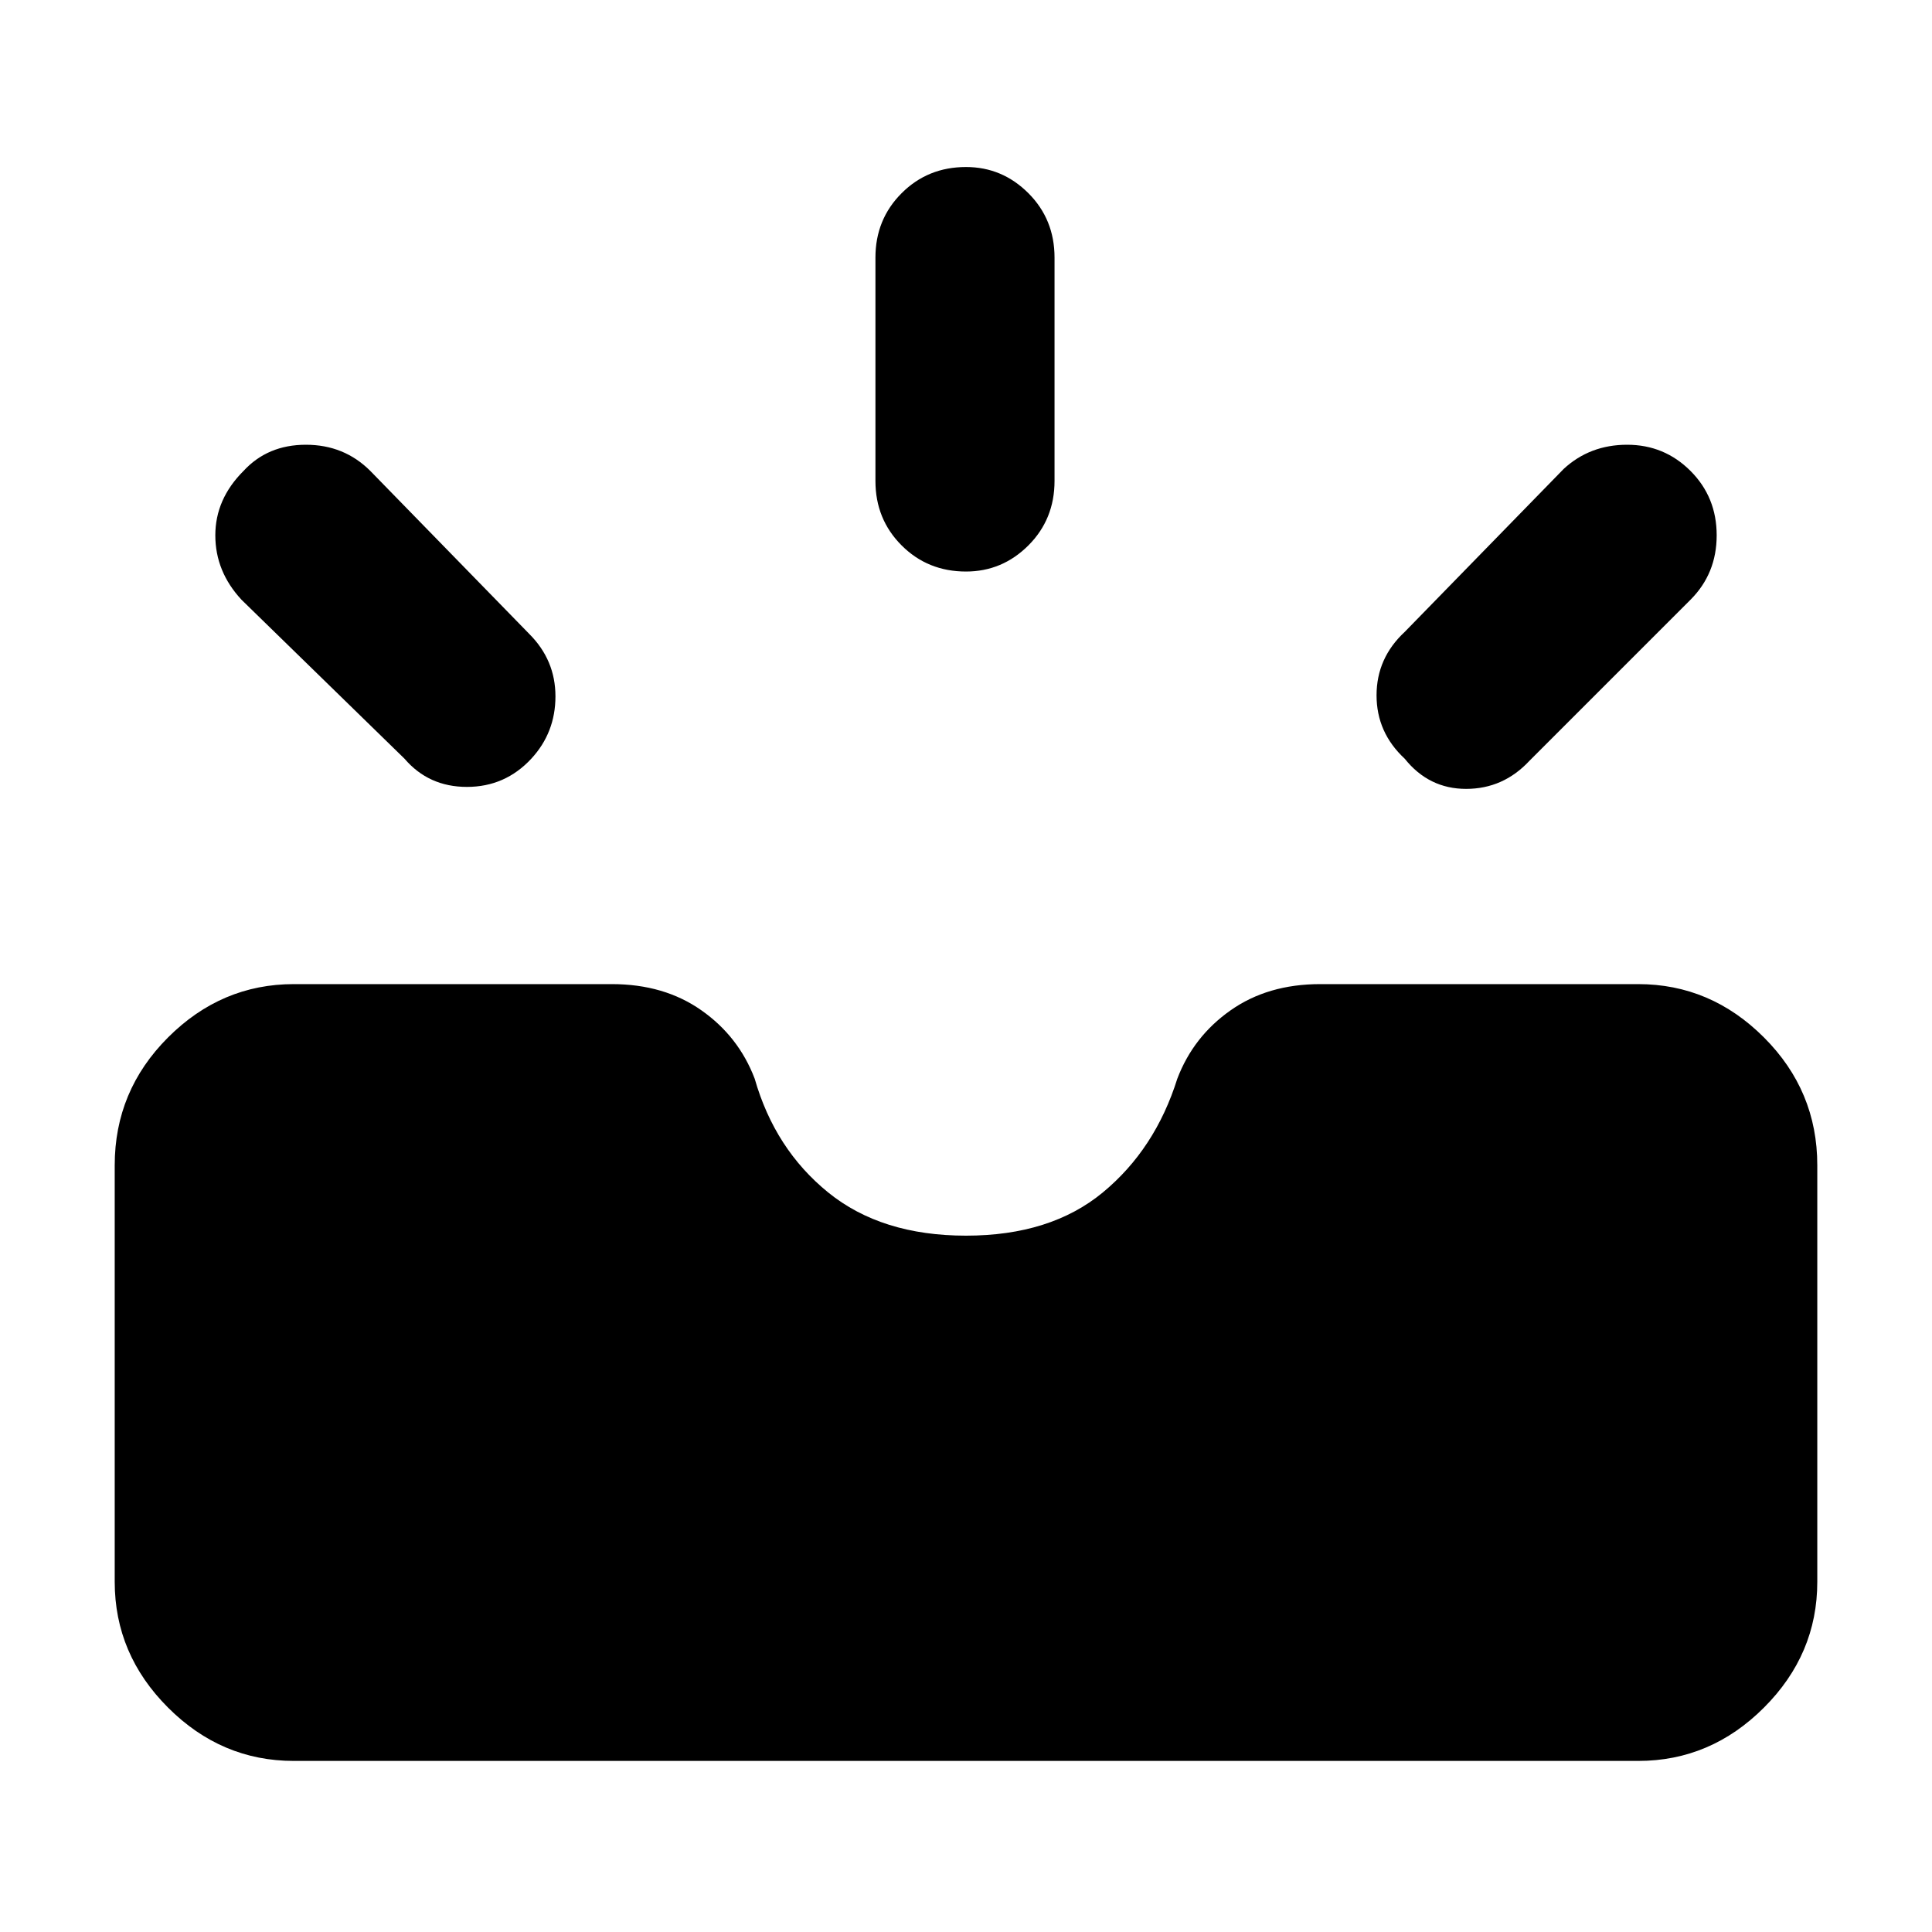 <svg xmlns="http://www.w3.org/2000/svg" height="40" width="40"><path d="M29.083 15.708Q28.5 15.167 28.5 14.396Q28.5 13.625 29.083 13.083L32.375 9.708Q32.917 9.208 33.688 9.208Q34.458 9.208 35 9.75Q35.542 10.292 35.542 11.083Q35.542 11.875 35 12.417L31.667 15.75Q31.125 16.333 30.354 16.333Q29.583 16.333 29.083 15.708ZM20 11.833Q19.208 11.833 18.667 11.292Q18.125 10.75 18.125 9.958V5.333Q18.125 4.542 18.667 4Q19.208 3.458 20 3.458Q20.75 3.458 21.292 4Q21.833 4.542 21.833 5.333V9.958Q21.833 10.75 21.292 11.292Q20.75 11.833 20 11.833ZM8.375 15.708 5 12.417Q4.458 11.833 4.458 11.083Q4.458 10.333 5.042 9.75Q5.542 9.208 6.333 9.208Q7.125 9.208 7.667 9.75L10.958 13.125Q11.5 13.667 11.5 14.417Q11.5 15.167 11 15.708Q10.458 16.292 9.667 16.292Q8.875 16.292 8.375 15.708ZM6.083 36.458Q4.583 36.458 3.479 35.354Q2.375 34.25 2.375 32.75V24.125Q2.375 22.583 3.479 21.479Q4.583 20.375 6.083 20.375H12.667Q13.75 20.375 14.521 20.917Q15.292 21.458 15.625 22.333Q16.042 23.792 17.146 24.688Q18.25 25.583 20 25.583Q21.75 25.583 22.833 24.688Q23.917 23.792 24.375 22.333Q24.708 21.458 25.479 20.917Q26.25 20.375 27.333 20.375H33.917Q35.417 20.375 36.521 21.479Q37.625 22.583 37.625 24.125V32.75Q37.625 34.25 36.521 35.354Q35.417 36.458 33.917 36.458Z"/></svg>